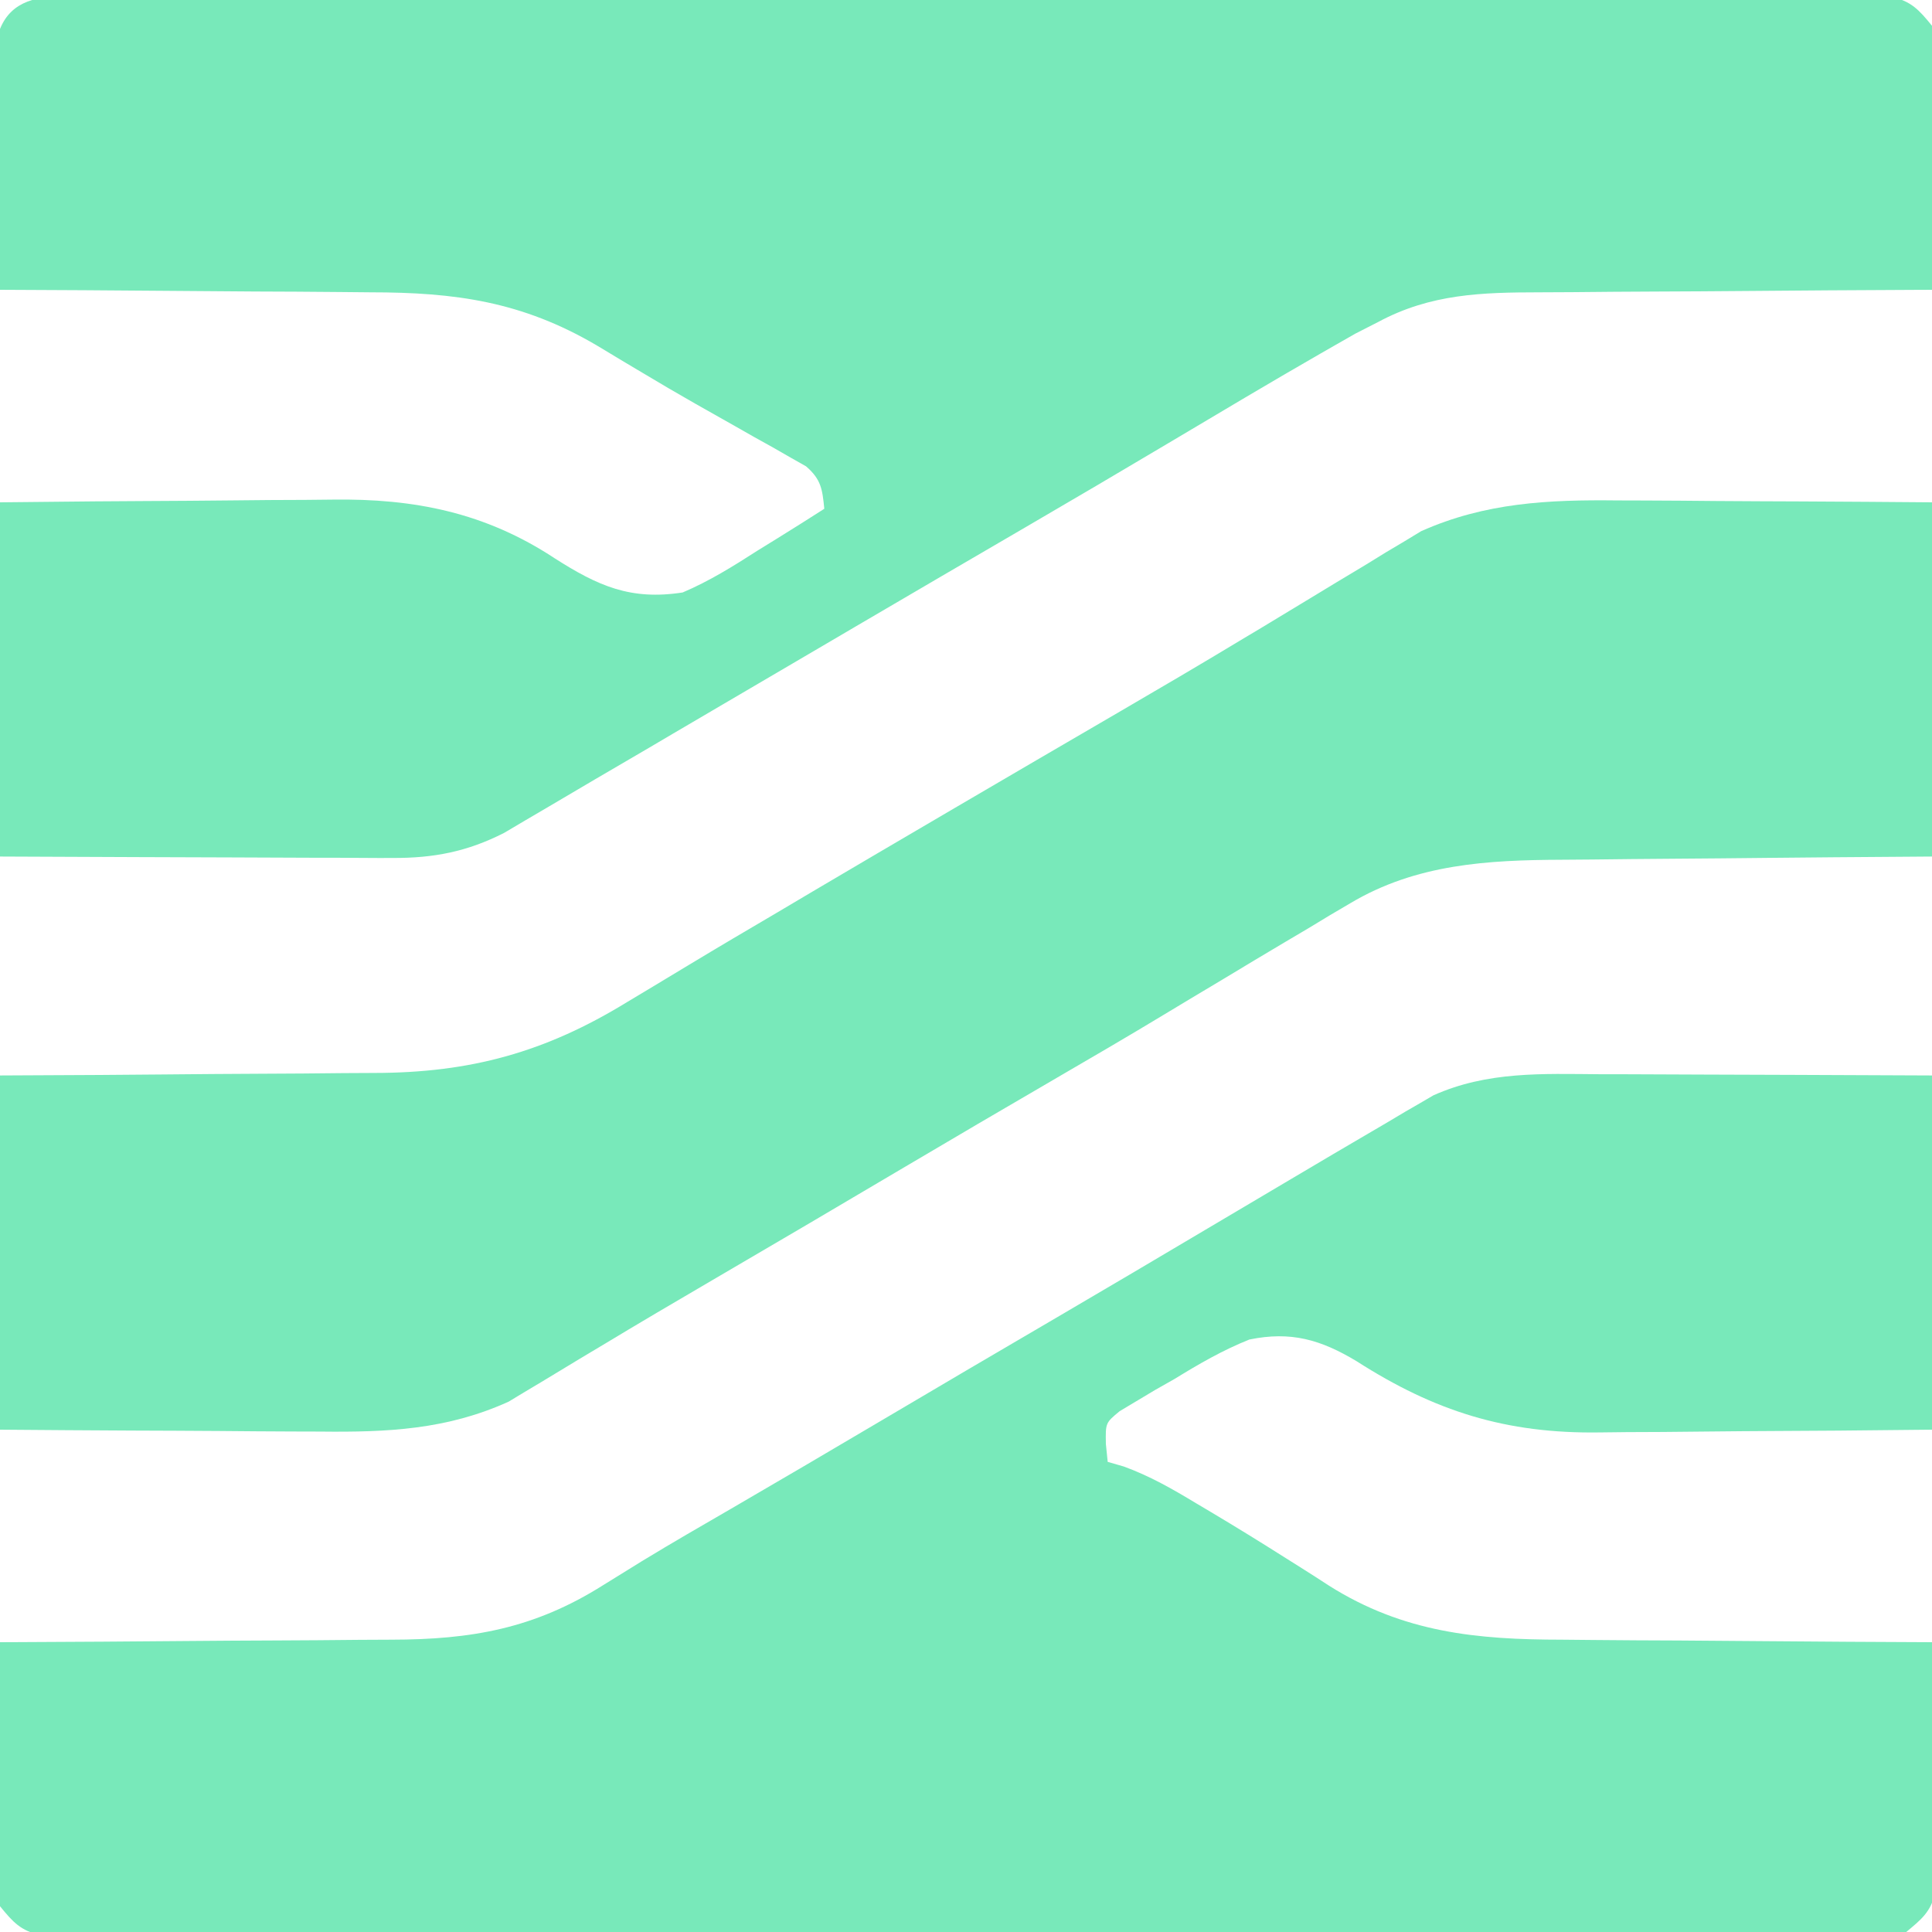 <svg width="50" height="50" viewBox="0 0 50 50" fill="none" xmlns="http://www.w3.org/2000/svg">
<g clip-path="url(#clip0_27_197)">
<path d="M1.507 -0.084C1.763 -0.086 1.763 -0.086 2.023 -0.089C2.21 -0.088 2.397 -0.086 2.59 -0.085C2.789 -0.086 2.988 -0.087 3.192 -0.088C3.745 -0.09 4.297 -0.089 4.849 -0.087C5.444 -0.086 6.039 -0.088 6.635 -0.09C7.801 -0.093 8.967 -0.092 10.134 -0.09C11.081 -0.089 12.029 -0.088 12.977 -0.089C13.179 -0.089 13.179 -0.089 13.385 -0.09C13.659 -0.09 13.933 -0.09 14.207 -0.09C16.775 -0.092 19.344 -0.09 21.912 -0.086C24.117 -0.083 26.322 -0.084 28.527 -0.087C31.086 -0.09 33.645 -0.092 36.205 -0.09C36.478 -0.09 36.75 -0.089 37.023 -0.089C37.224 -0.089 37.224 -0.089 37.43 -0.089C38.377 -0.088 39.324 -0.089 40.27 -0.091C41.424 -0.093 42.577 -0.092 43.731 -0.089C44.32 -0.087 44.908 -0.086 45.497 -0.088C46.135 -0.091 46.772 -0.088 47.41 -0.085C47.691 -0.087 47.691 -0.087 47.977 -0.089C48.147 -0.087 48.318 -0.086 48.493 -0.084C48.64 -0.084 48.788 -0.084 48.939 -0.084C49.463 0.028 49.666 0.258 50 0.667C50.08 1.006 50.08 1.006 50.076 1.37C50.076 1.575 50.076 1.575 50.075 1.784C50.072 1.93 50.069 2.076 50.065 2.227C50.064 2.377 50.063 2.528 50.062 2.683C50.059 3.164 50.05 3.644 50.042 4.125C50.038 4.451 50.035 4.777 50.032 5.104C50.025 5.902 50.014 6.701 50 7.5C49.845 7.501 49.69 7.501 49.53 7.502C48.064 7.508 46.598 7.518 45.132 7.531C44.378 7.537 43.624 7.543 42.871 7.545C42.142 7.548 41.414 7.553 40.686 7.561C40.409 7.564 40.132 7.565 39.855 7.565C38.35 7.567 37.026 7.602 35.667 8.333C35.473 8.432 35.279 8.531 35.079 8.633C34.891 8.74 34.704 8.848 34.51 8.958C34.347 9.052 34.347 9.052 34.18 9.147C32.86 9.905 31.554 10.686 30.245 11.464C29.007 12.2 27.766 12.931 26.521 13.656C25.058 14.508 23.596 15.362 22.135 16.219C21.933 16.338 21.73 16.457 21.527 16.576C20.582 17.13 19.637 17.684 18.693 18.238C18.263 18.491 17.833 18.743 17.403 18.995C17.202 19.114 17 19.232 16.799 19.351C16.332 19.625 15.864 19.899 15.396 20.171C15.002 20.402 14.608 20.634 14.215 20.867C14.009 20.988 13.804 21.108 13.598 21.229C13.416 21.337 13.233 21.444 13.045 21.556C12.092 22.041 11.225 22.209 10.161 22.204C10.05 22.205 9.939 22.205 9.825 22.205C9.463 22.204 9.102 22.202 8.74 22.199C8.488 22.199 8.235 22.198 7.983 22.198C7.322 22.197 6.661 22.193 5.999 22.19C5.204 22.186 4.409 22.184 3.614 22.182C2.41 22.179 1.205 22.172 -3.05152e-05 22.167C-3.05152e-05 19.142 -3.05152e-05 16.117 -3.05152e-05 13C2.617 12.973 2.617 12.973 3.745 12.967C4.511 12.963 5.276 12.959 6.041 12.95C6.659 12.942 7.278 12.938 7.896 12.937C8.13 12.935 8.364 12.933 8.598 12.93C10.725 12.898 12.565 13.268 14.354 14.448C15.476 15.164 16.319 15.542 17.667 15.333C18.357 15.04 18.974 14.655 19.604 14.25C19.855 14.095 19.855 14.095 20.111 13.937C20.521 13.683 20.928 13.427 21.333 13.167C21.282 12.662 21.253 12.408 20.861 12.069C20.729 11.994 20.596 11.919 20.46 11.842C20.311 11.757 20.162 11.671 20.009 11.583C19.848 11.493 19.687 11.404 19.521 11.312C19.274 11.172 19.274 11.172 19.022 11.028C18.681 10.835 18.341 10.642 17.999 10.45C17.534 10.186 17.075 9.916 16.616 9.641C16.41 9.518 16.41 9.518 16.199 9.393C15.944 9.241 15.689 9.088 15.435 8.934C13.509 7.803 11.78 7.566 9.587 7.565C9.309 7.563 9.031 7.56 8.754 7.557C8.029 7.55 7.304 7.546 6.58 7.544C5.838 7.54 5.096 7.533 4.354 7.527C2.903 7.514 1.451 7.506 -3.05152e-05 7.5C-0.017 6.539 -0.029 5.578 -0.037 4.617C-0.04 4.29 -0.045 3.963 -0.05 3.636C-0.058 3.166 -0.062 2.697 -0.065 2.227C-0.069 2.081 -0.072 1.935 -0.076 1.784C-0.076 1.647 -0.076 1.511 -0.076 1.37C-0.077 1.25 -0.079 1.13 -0.08 1.006C0.116 0.176 0.717 -0.083 1.507 -0.084Z" fill="#78E9BA"/>
<path d="M41.406 27.801C41.655 27.801 41.903 27.802 42.152 27.802C42.801 27.803 43.451 27.807 44.101 27.81C44.883 27.814 45.665 27.816 46.447 27.818C47.631 27.821 48.816 27.828 50 27.833C50 30.858 50 33.883 50 37C47.383 37.027 47.383 37.027 46.255 37.032C45.489 37.036 44.724 37.041 43.959 37.05C43.34 37.058 42.722 37.062 42.104 37.063C41.87 37.065 41.636 37.067 41.402 37.071C38.976 37.107 37.13 36.523 35.107 35.227C34.182 34.671 33.408 34.445 32.333 34.667C31.644 34.942 31.027 35.3 30.396 35.688C30.228 35.782 30.061 35.877 29.889 35.975C29.731 36.07 29.573 36.164 29.41 36.262C29.267 36.347 29.124 36.433 28.977 36.521C28.61 36.824 28.61 36.824 28.62 37.369C28.643 37.599 28.643 37.599 28.667 37.833C28.805 37.873 28.943 37.913 29.086 37.954C29.764 38.202 30.342 38.534 30.958 38.906C31.081 38.979 31.203 39.051 31.329 39.126C31.986 39.517 32.636 39.918 33.282 40.328C33.411 40.408 33.54 40.489 33.672 40.573C33.916 40.727 34.16 40.883 34.401 41.041C36.323 42.251 38.217 42.434 40.43 42.435C40.707 42.437 40.984 42.44 41.262 42.443C41.985 42.45 42.709 42.454 43.432 42.456C44.173 42.46 44.913 42.467 45.654 42.473C47.103 42.486 48.551 42.494 50 42.5C50.017 43.461 50.029 44.422 50.037 45.383C50.04 45.71 50.044 46.037 50.05 46.364C50.058 46.834 50.062 47.303 50.065 47.773C50.069 47.919 50.072 48.066 50.075 48.216C50.075 48.353 50.076 48.489 50.076 48.63C50.077 48.75 50.079 48.87 50.08 48.994C49.964 49.487 49.719 49.679 49.333 50C48.939 50.084 48.939 50.084 48.493 50.084C48.237 50.087 48.237 50.087 47.977 50.089C47.79 50.088 47.603 50.086 47.41 50.085C47.112 50.086 47.112 50.086 46.807 50.088C46.255 50.09 45.703 50.089 45.151 50.087C44.556 50.086 43.961 50.088 43.365 50.09C42.199 50.093 41.033 50.092 39.866 50.09C38.919 50.089 37.971 50.089 37.023 50.089C36.821 50.089 36.821 50.089 36.615 50.09C36.341 50.09 36.067 50.09 35.793 50.09C33.225 50.092 30.656 50.09 28.088 50.086C25.883 50.083 23.678 50.084 21.473 50.087C18.914 50.09 16.354 50.092 13.795 50.09C13.522 50.09 13.25 50.089 12.977 50.089C12.775 50.089 12.775 50.089 12.57 50.089C11.623 50.088 10.676 50.089 9.73 50.091C8.576 50.093 7.423 50.092 6.269 50.089C5.68 50.087 5.092 50.086 4.503 50.088C3.865 50.091 3.228 50.088 2.59 50.085C2.309 50.087 2.309 50.087 2.023 50.089C1.853 50.087 1.682 50.086 1.507 50.084C1.36 50.084 1.212 50.084 1.061 50.084C0.537 49.972 0.334 49.742 -3.47025e-05 49.333C-0.08 48.994 -0.08 48.994 -0.076 48.63C-0.076 48.494 -0.076 48.357 -0.076 48.216C-0.072 48.07 -0.069 47.924 -0.065 47.773C-0.064 47.623 -0.063 47.472 -0.062 47.317C-0.059 46.836 -0.05 46.356 -0.042 45.875C-0.038 45.549 -0.035 45.223 -0.033 44.897C-0.025 44.098 -0.014 43.299 -3.47025e-05 42.5C0.155 42.499 0.309 42.499 0.469 42.498C1.932 42.492 3.396 42.482 4.86 42.469C5.612 42.463 6.364 42.457 7.117 42.455C7.844 42.452 8.571 42.447 9.298 42.439C9.575 42.436 9.851 42.435 10.127 42.435C12.201 42.432 13.83 42.149 15.614 41.021C15.828 40.888 16.042 40.756 16.256 40.624C16.432 40.515 16.432 40.515 16.611 40.404C17.375 39.938 18.152 39.491 18.927 39.042C20.214 38.293 21.5 37.54 22.781 36.781C24.298 35.883 25.818 34.991 27.34 34.101C28.65 33.333 29.959 32.562 31.264 31.786C32.001 31.348 32.738 30.912 33.476 30.476C33.822 30.272 34.168 30.067 34.514 29.862C34.991 29.58 35.469 29.3 35.948 29.021C36.086 28.939 36.225 28.856 36.367 28.771C36.498 28.696 36.628 28.621 36.762 28.543C36.873 28.478 36.984 28.413 37.099 28.346C38.494 27.723 39.91 27.79 41.406 27.801Z" fill="#78E9BA"/>
<path d="M41.862 12.951C42.098 12.952 42.335 12.953 42.571 12.953C43.186 12.955 43.8 12.96 44.415 12.966C45.157 12.972 45.898 12.974 46.64 12.977C47.76 12.982 48.88 12.991 50 13C50 16.025 50 19.05 50 22.167C48.735 22.176 48.735 22.176 47.445 22.186C46.907 22.191 46.37 22.196 45.832 22.201C44.981 22.21 44.129 22.219 43.278 22.224C42.59 22.229 41.903 22.235 41.216 22.244C40.955 22.247 40.694 22.249 40.434 22.25C38.499 22.258 36.65 22.359 34.945 23.376C34.68 23.532 34.68 23.532 34.411 23.69C34.14 23.854 34.14 23.854 33.865 24.021C33.672 24.135 33.479 24.249 33.286 24.363C32.744 24.684 32.205 25.008 31.667 25.333C31.435 25.472 31.203 25.611 30.971 25.749C30.685 25.92 30.399 26.092 30.114 26.264C29.162 26.84 28.201 27.399 27.24 27.958C25.952 28.708 24.667 29.46 23.385 30.219C21.755 31.184 20.123 32.145 18.487 33.1C17.499 33.677 16.513 34.257 15.534 34.848C15.356 34.955 15.177 35.062 14.994 35.171C14.663 35.369 14.333 35.569 14.004 35.77C13.855 35.859 13.705 35.949 13.551 36.04C13.36 36.156 13.36 36.156 13.165 36.274C11.562 37.001 10.023 37.069 8.285 37.049C8.044 37.048 7.804 37.047 7.564 37.047C6.938 37.045 6.312 37.04 5.686 37.034C4.931 37.028 4.176 37.026 3.422 37.023C2.281 37.018 1.141 37.009 0 37C0 33.975 0 30.95 0 27.833C1.28 27.827 1.28 27.827 2.585 27.82C3.13 27.816 3.674 27.812 4.219 27.807C5.081 27.799 5.943 27.791 6.805 27.788C7.501 27.786 8.197 27.78 8.893 27.772C9.157 27.77 9.421 27.768 9.684 27.768C12.171 27.765 14.111 27.235 16.24 25.927C16.412 25.824 16.584 25.721 16.761 25.615C17.116 25.402 17.47 25.189 17.823 24.975C18.583 24.515 19.349 24.065 20.115 23.615C20.416 23.436 20.718 23.258 21.019 23.079C22.143 22.415 23.269 21.754 24.396 21.094C24.498 21.034 24.6 20.974 24.706 20.912C26.129 20.078 27.554 19.247 28.979 18.417C30.018 17.812 31.054 17.204 32.083 16.583C32.275 16.468 32.467 16.353 32.66 16.238C33.039 16.011 33.417 15.782 33.794 15.552C34.316 15.233 34.84 14.919 35.365 14.604C35.529 14.503 35.693 14.402 35.863 14.297C36.024 14.201 36.185 14.105 36.351 14.007C36.492 13.921 36.633 13.835 36.779 13.747C38.437 13.008 40.071 12.93 41.862 12.951Z" fill="#78E9BA"/>
</g>
<defs>
<clipPath id="clip0_27_197">
<rect width="50" height="50" fill="white"/>
</clipPath>
</defs>
</svg>
